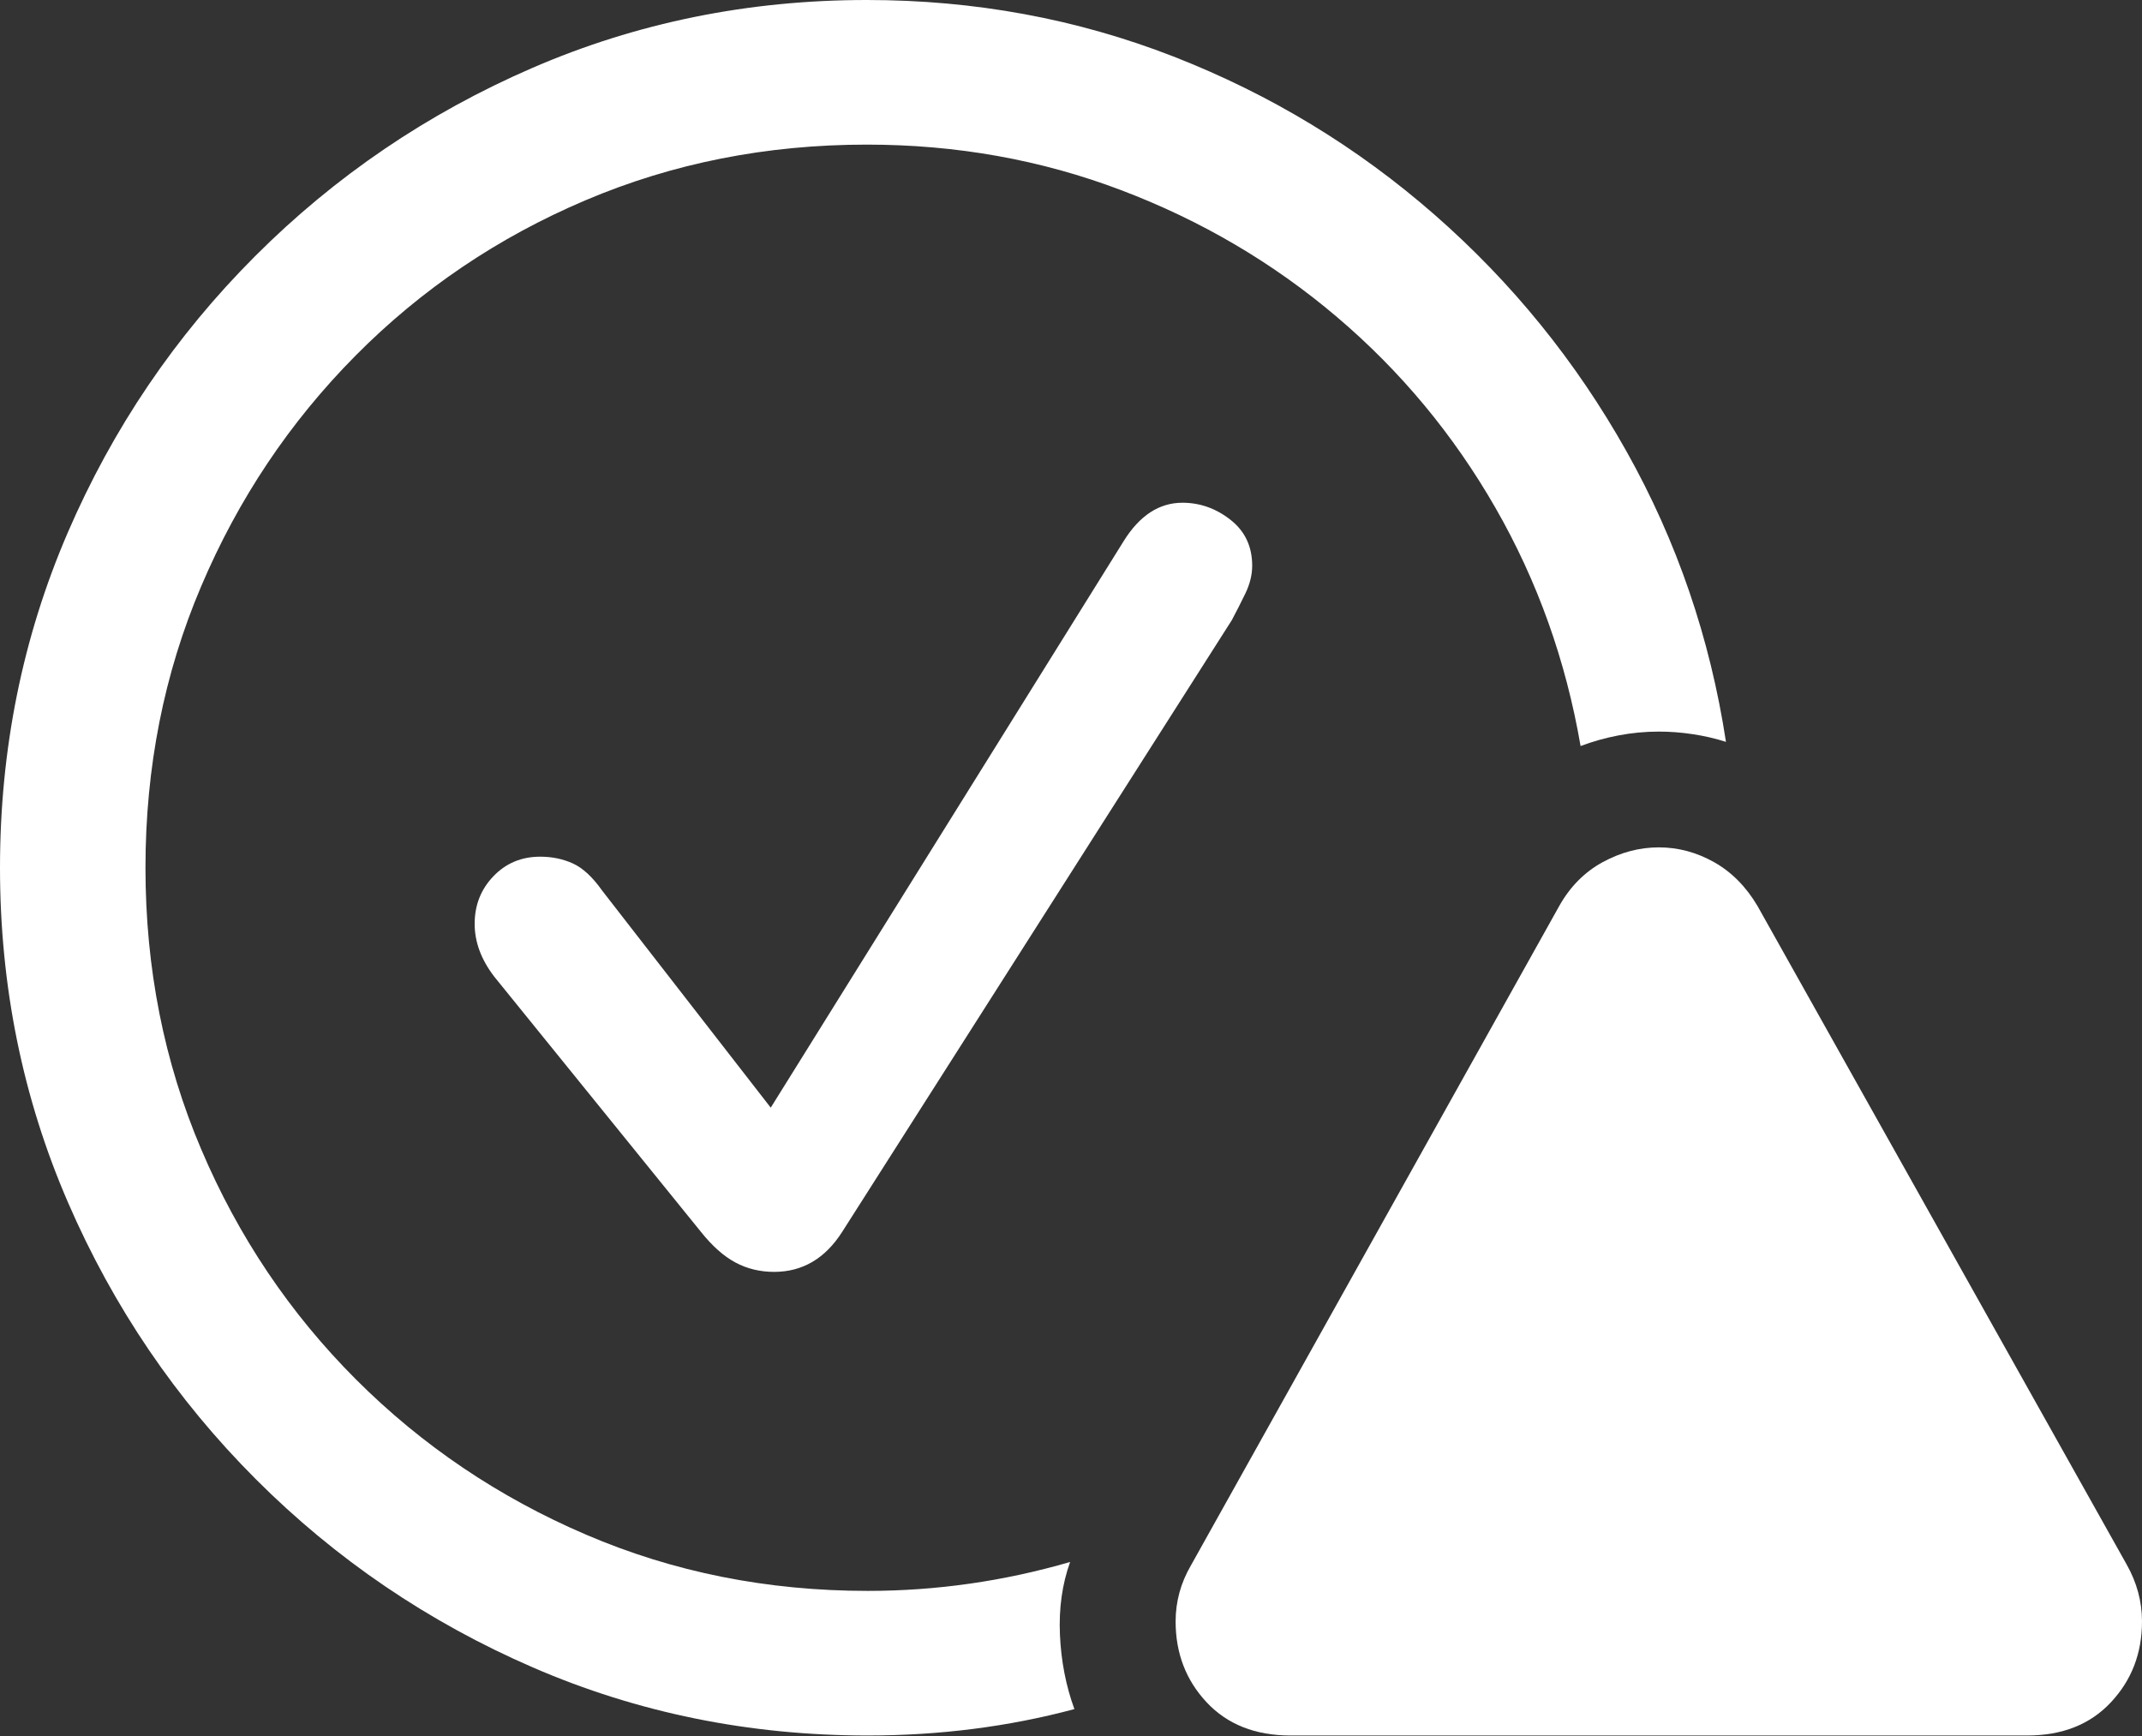 <?xml version="1.0" encoding="UTF-8"?>
<!--Generator: Apple Native CoreSVG 175.5-->
<!DOCTYPE svg
PUBLIC "-//W3C//DTD SVG 1.1//EN"
       "http://www.w3.org/Graphics/SVG/1.1/DTD/svg11.dtd">
<svg version="1.1" xmlns="http://www.w3.org/2000/svg" xmlns:xlink="http://www.w3.org/1999/xlink" width="24.59" height="19.932">
 <rect width="100%" height="100%" fill="#333333" stroke="none"/>
 <g>
  <rect height="19.932" opacity="0" width="24.59" x="0" y="0"/>
  <path d="M9.961 19.922Q11.201 19.922 12.334 19.619Q12.188 19.219 12.168 18.765Q12.148 18.311 12.285 17.93Q11.143 18.262 9.961 18.262Q8.232 18.262 6.729 17.617Q5.225 16.973 4.087 15.835Q2.949 14.697 2.31 13.193Q1.67 11.69 1.67 9.961Q1.67 8.232 2.31 6.729Q2.949 5.225 4.082 4.082Q5.215 2.939 6.719 2.3Q8.223 1.66 9.951 1.66Q11.494 1.66 12.871 2.183Q14.248 2.705 15.347 3.638Q16.445 4.57 17.168 5.83Q17.891 7.09 18.145 8.564Q18.35 8.486 18.579 8.442Q18.809 8.398 19.043 8.398Q19.238 8.398 19.434 8.428Q19.629 8.457 19.814 8.516Q19.541 6.729 18.672 5.181Q17.803 3.633 16.47 2.466Q15.137 1.299 13.472 0.649Q11.807 0 9.951 0Q7.91 0 6.108 0.781Q4.307 1.562 2.93 2.939Q1.553 4.316 0.776 6.118Q0 7.92 0 9.961Q0 12.002 0.781 13.804Q1.562 15.605 2.939 16.982Q4.316 18.359 6.118 19.141Q7.92 19.922 9.961 19.922ZM8.887 14.6Q9.375 14.6 9.668 14.141L14.141 7.119Q14.219 6.973 14.297 6.812Q14.375 6.65 14.375 6.494Q14.375 6.162 14.126 5.967Q13.877 5.771 13.574 5.771Q13.174 5.771 12.9 6.211L8.848 12.715L6.914 10.225Q6.748 9.99 6.577 9.912Q6.406 9.834 6.201 9.834Q5.879 9.834 5.664 10.059Q5.449 10.283 5.449 10.605Q5.449 10.918 5.674 11.211L8.047 14.141Q8.242 14.385 8.442 14.492Q8.643 14.6 8.887 14.6Z" fill="#ffffff"/>
  <path d="M14.815 19.922L23.271 19.922Q23.877 19.922 24.233 19.541Q24.59 19.16 24.59 18.613Q24.59 18.271 24.414 17.959L20.176 10.4Q19.98 10.068 19.678 9.897Q19.375 9.727 19.043 9.727Q18.711 9.727 18.398 9.897Q18.086 10.068 17.9 10.4L13.672 17.969Q13.496 18.271 13.496 18.613Q13.496 19.16 13.852 19.541Q14.209 19.922 14.815 19.922Z" fill="#ffffff"/>
  <path d="M19.043 18.438Q18.711 18.438 18.467 18.193Q18.223 17.949 18.223 17.607Q18.223 17.275 18.467 17.031Q18.711 16.787 19.043 16.787Q19.385 16.787 19.629 17.031Q19.873 17.275 19.873 17.607Q19.863 17.949 19.624 18.193Q19.385 18.438 19.043 18.438ZM19.043 16.104Q18.789 16.104 18.623 15.947Q18.457 15.791 18.457 15.537L18.379 12.744Q18.369 12.451 18.555 12.261Q18.74 12.07 19.043 12.07Q19.355 12.07 19.541 12.261Q19.727 12.451 19.717 12.744L19.639 15.537Q19.629 15.791 19.468 15.947Q19.307 16.104 19.043 16.104Z" fill="none"/>
 </g>
</svg>
